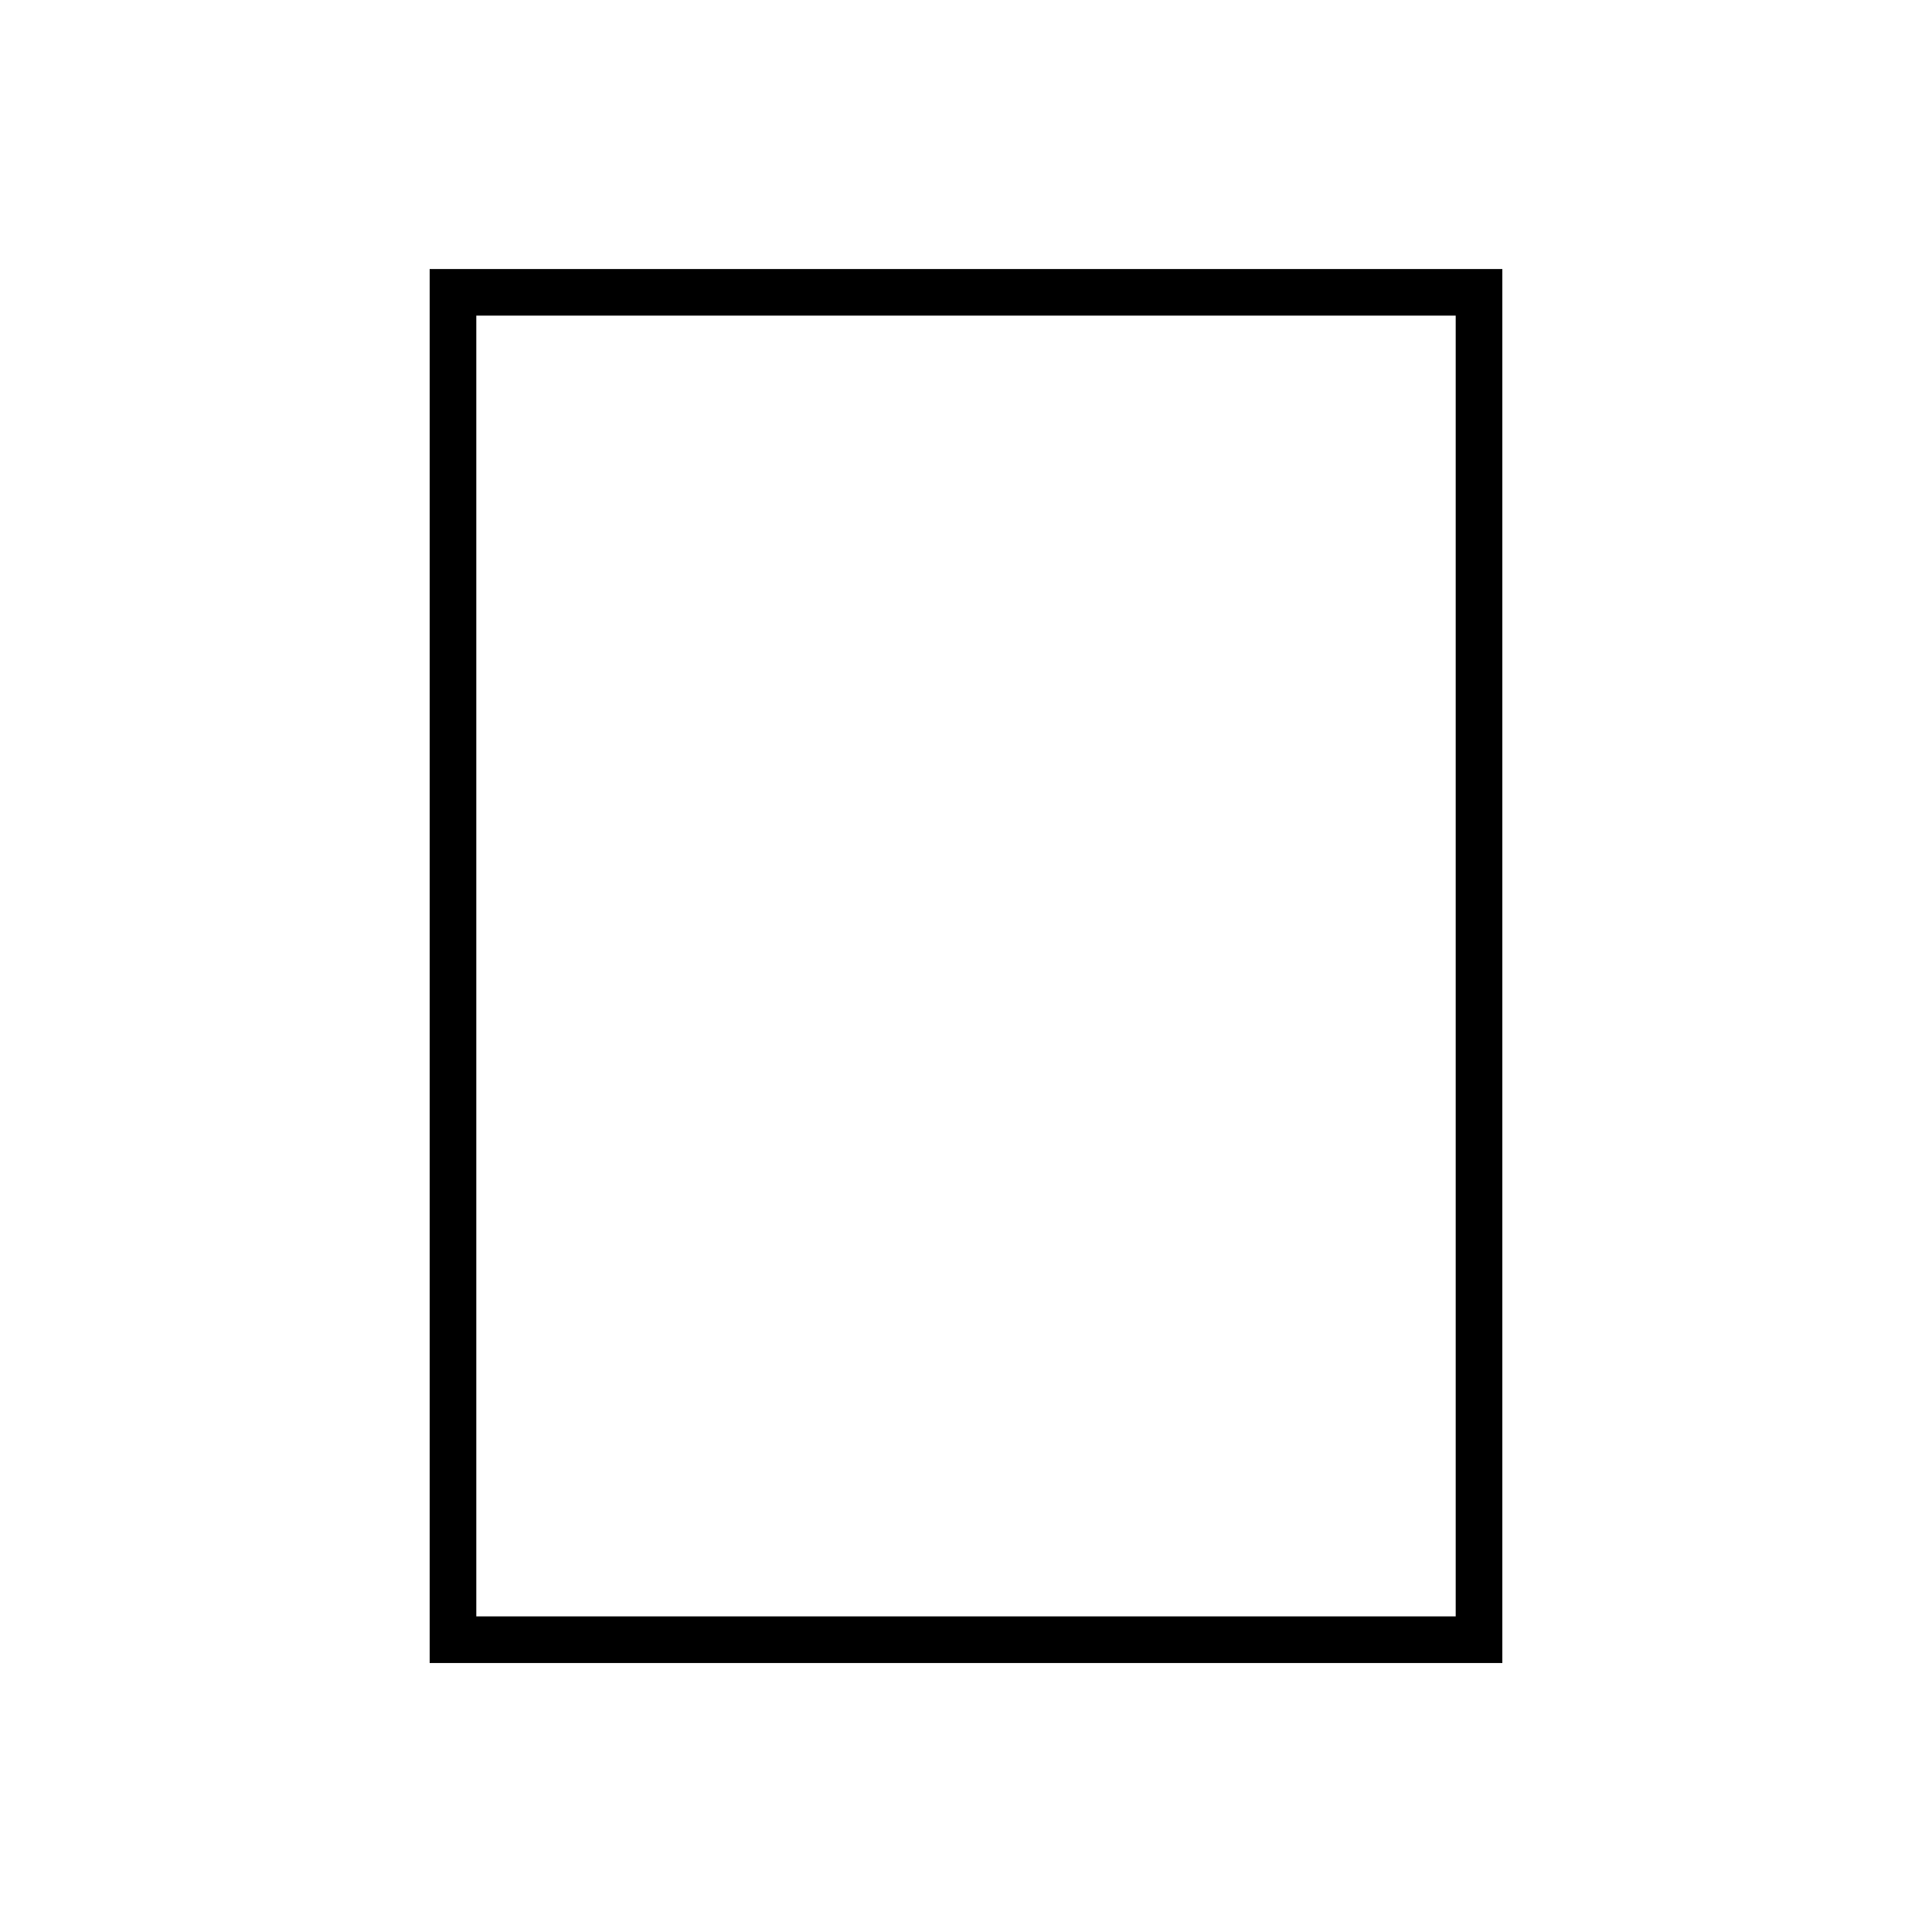 <svg xmlns="http://www.w3.org/2000/svg" height="40" viewBox="0 -960 960 960" width="40"><path d="M213.5-133.67v-692.66h533v692.66h-533Zm23.17-23.16h486.66v-646.34H236.67v646.34Zm0 0v-646.34 646.34Z"/></svg>